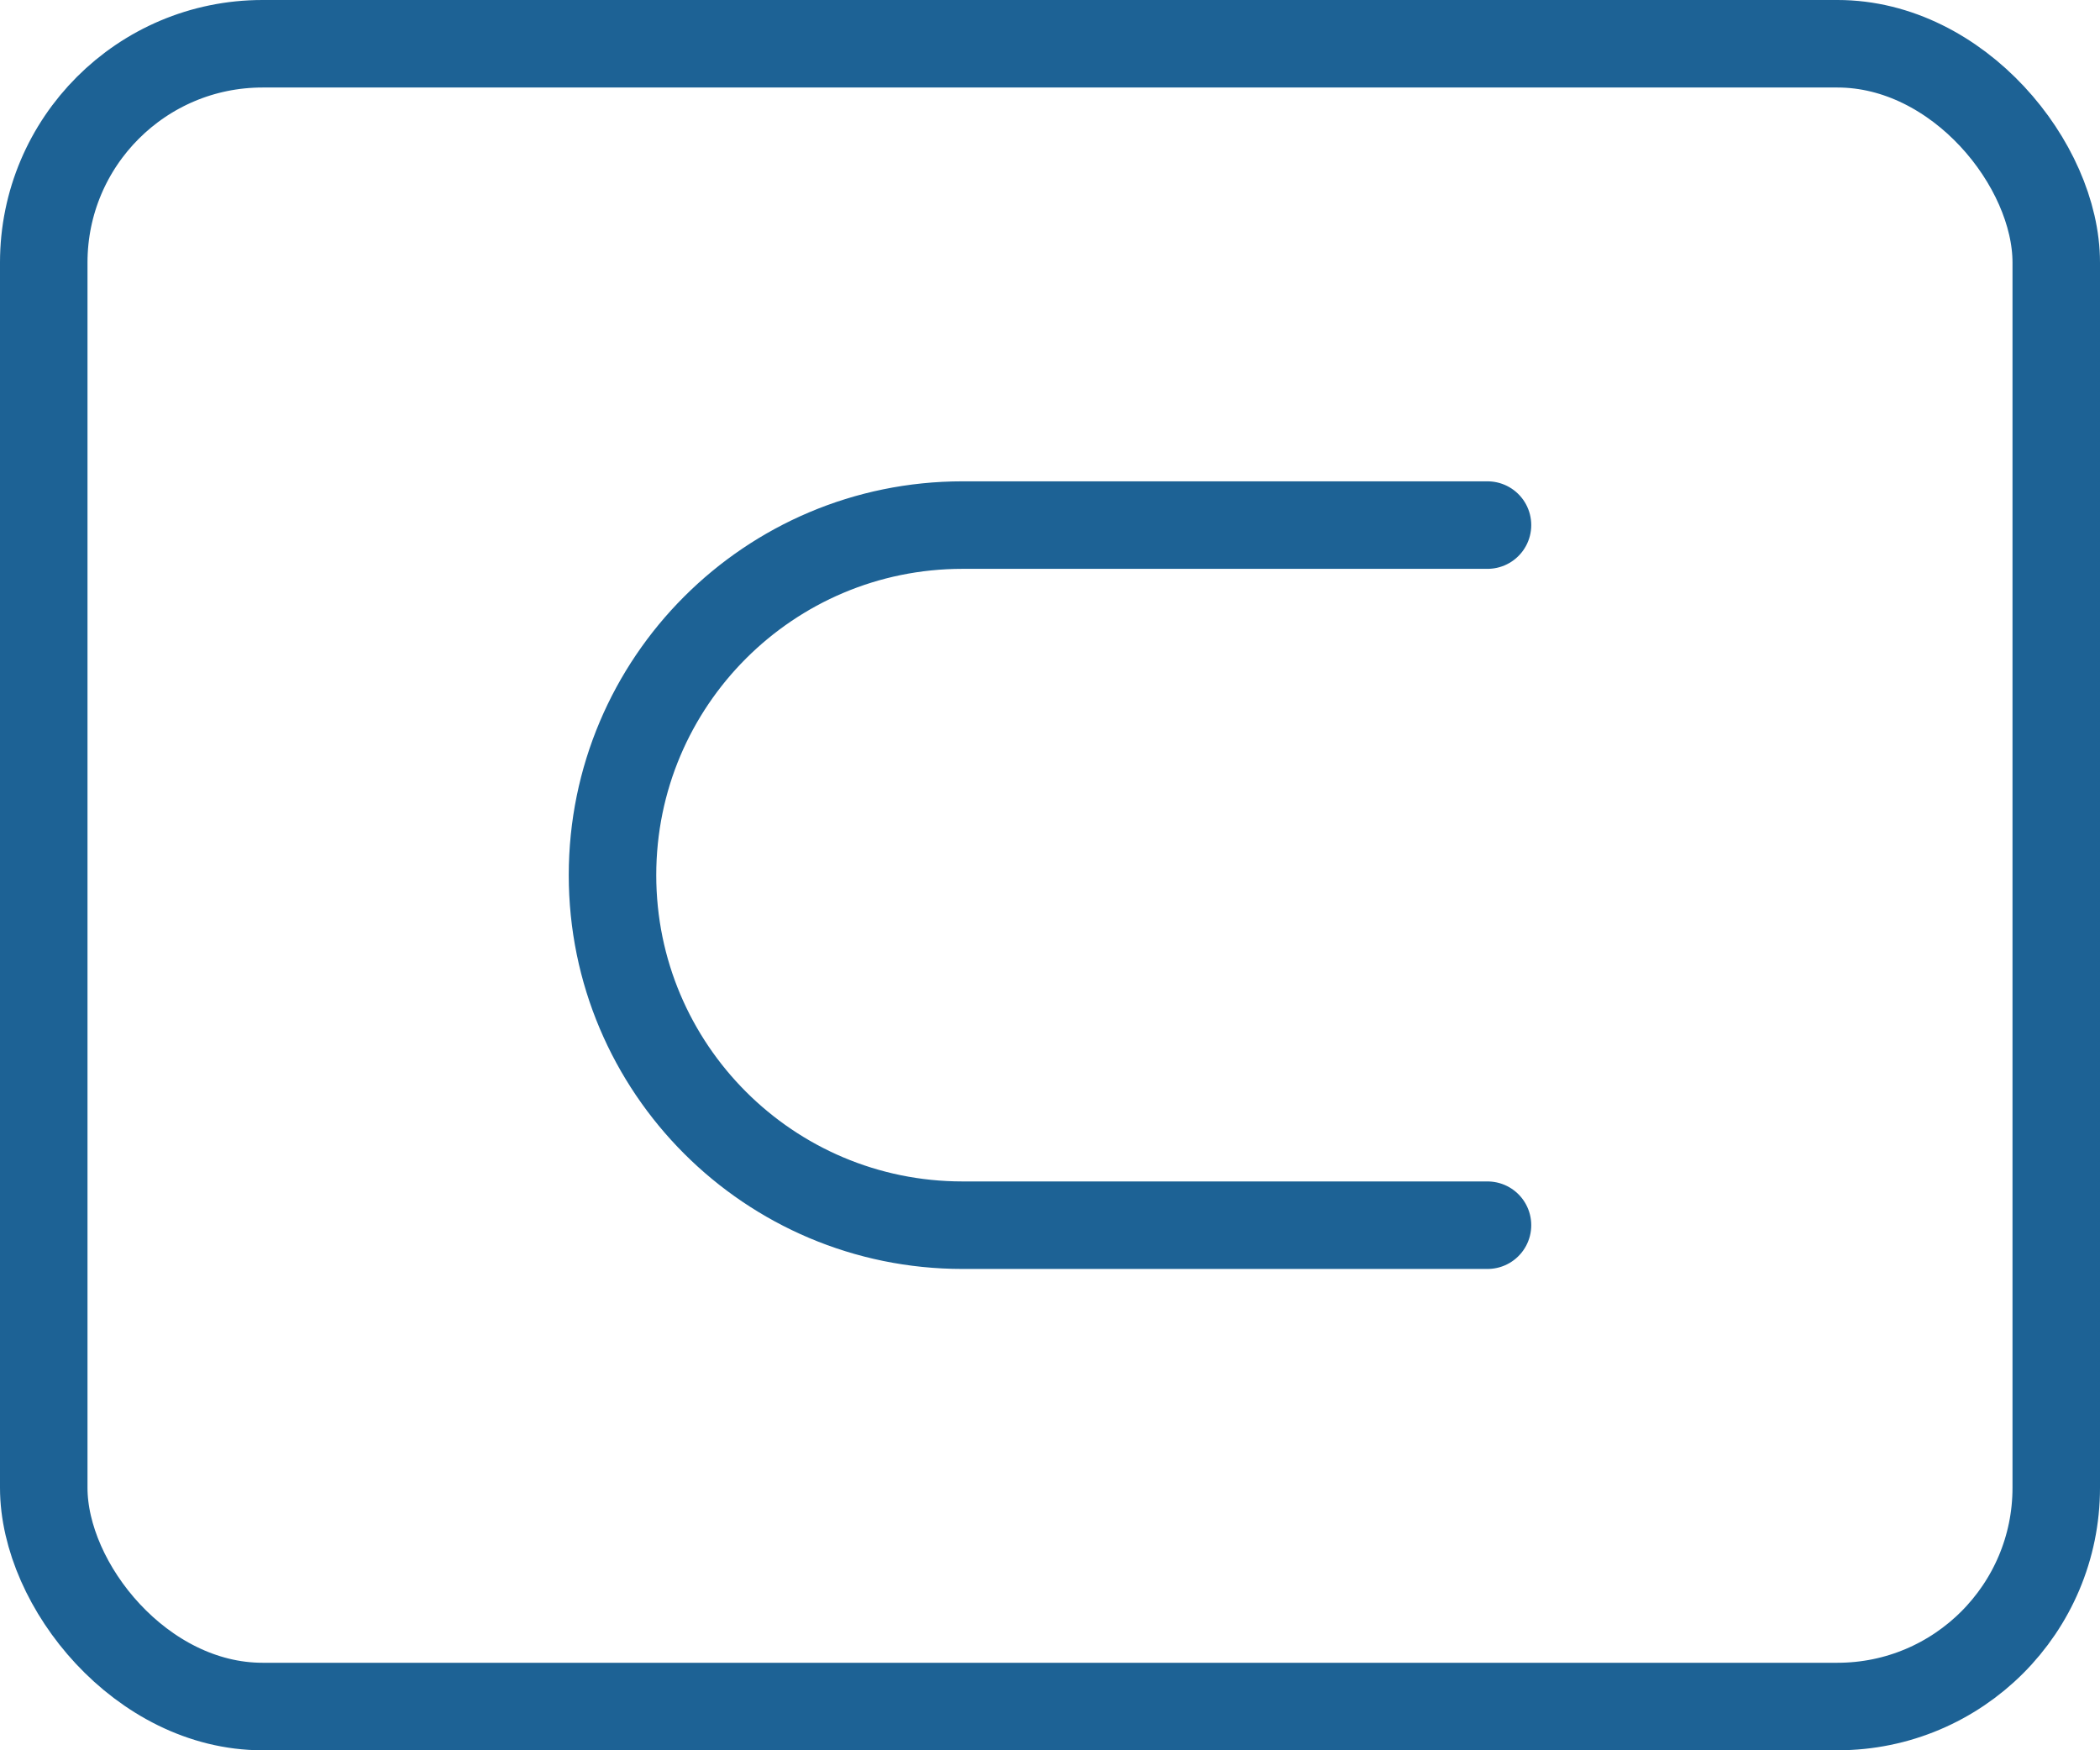 <svg width="24" height="20" viewBox="0 0 24 20" fill="none" xmlns="http://www.w3.org/2000/svg">
<rect x="0.5" y="0.5" width="23" height="19" rx="2.5" stroke="#1D6295"/>
<path d="M17 6H11C8.791 6 7 7.791 7 10V10C7 12.209 8.791 14 11 14H17" stroke="#1D6295" stroke-linecap="round" stroke-linejoin="round"/>
</svg>

